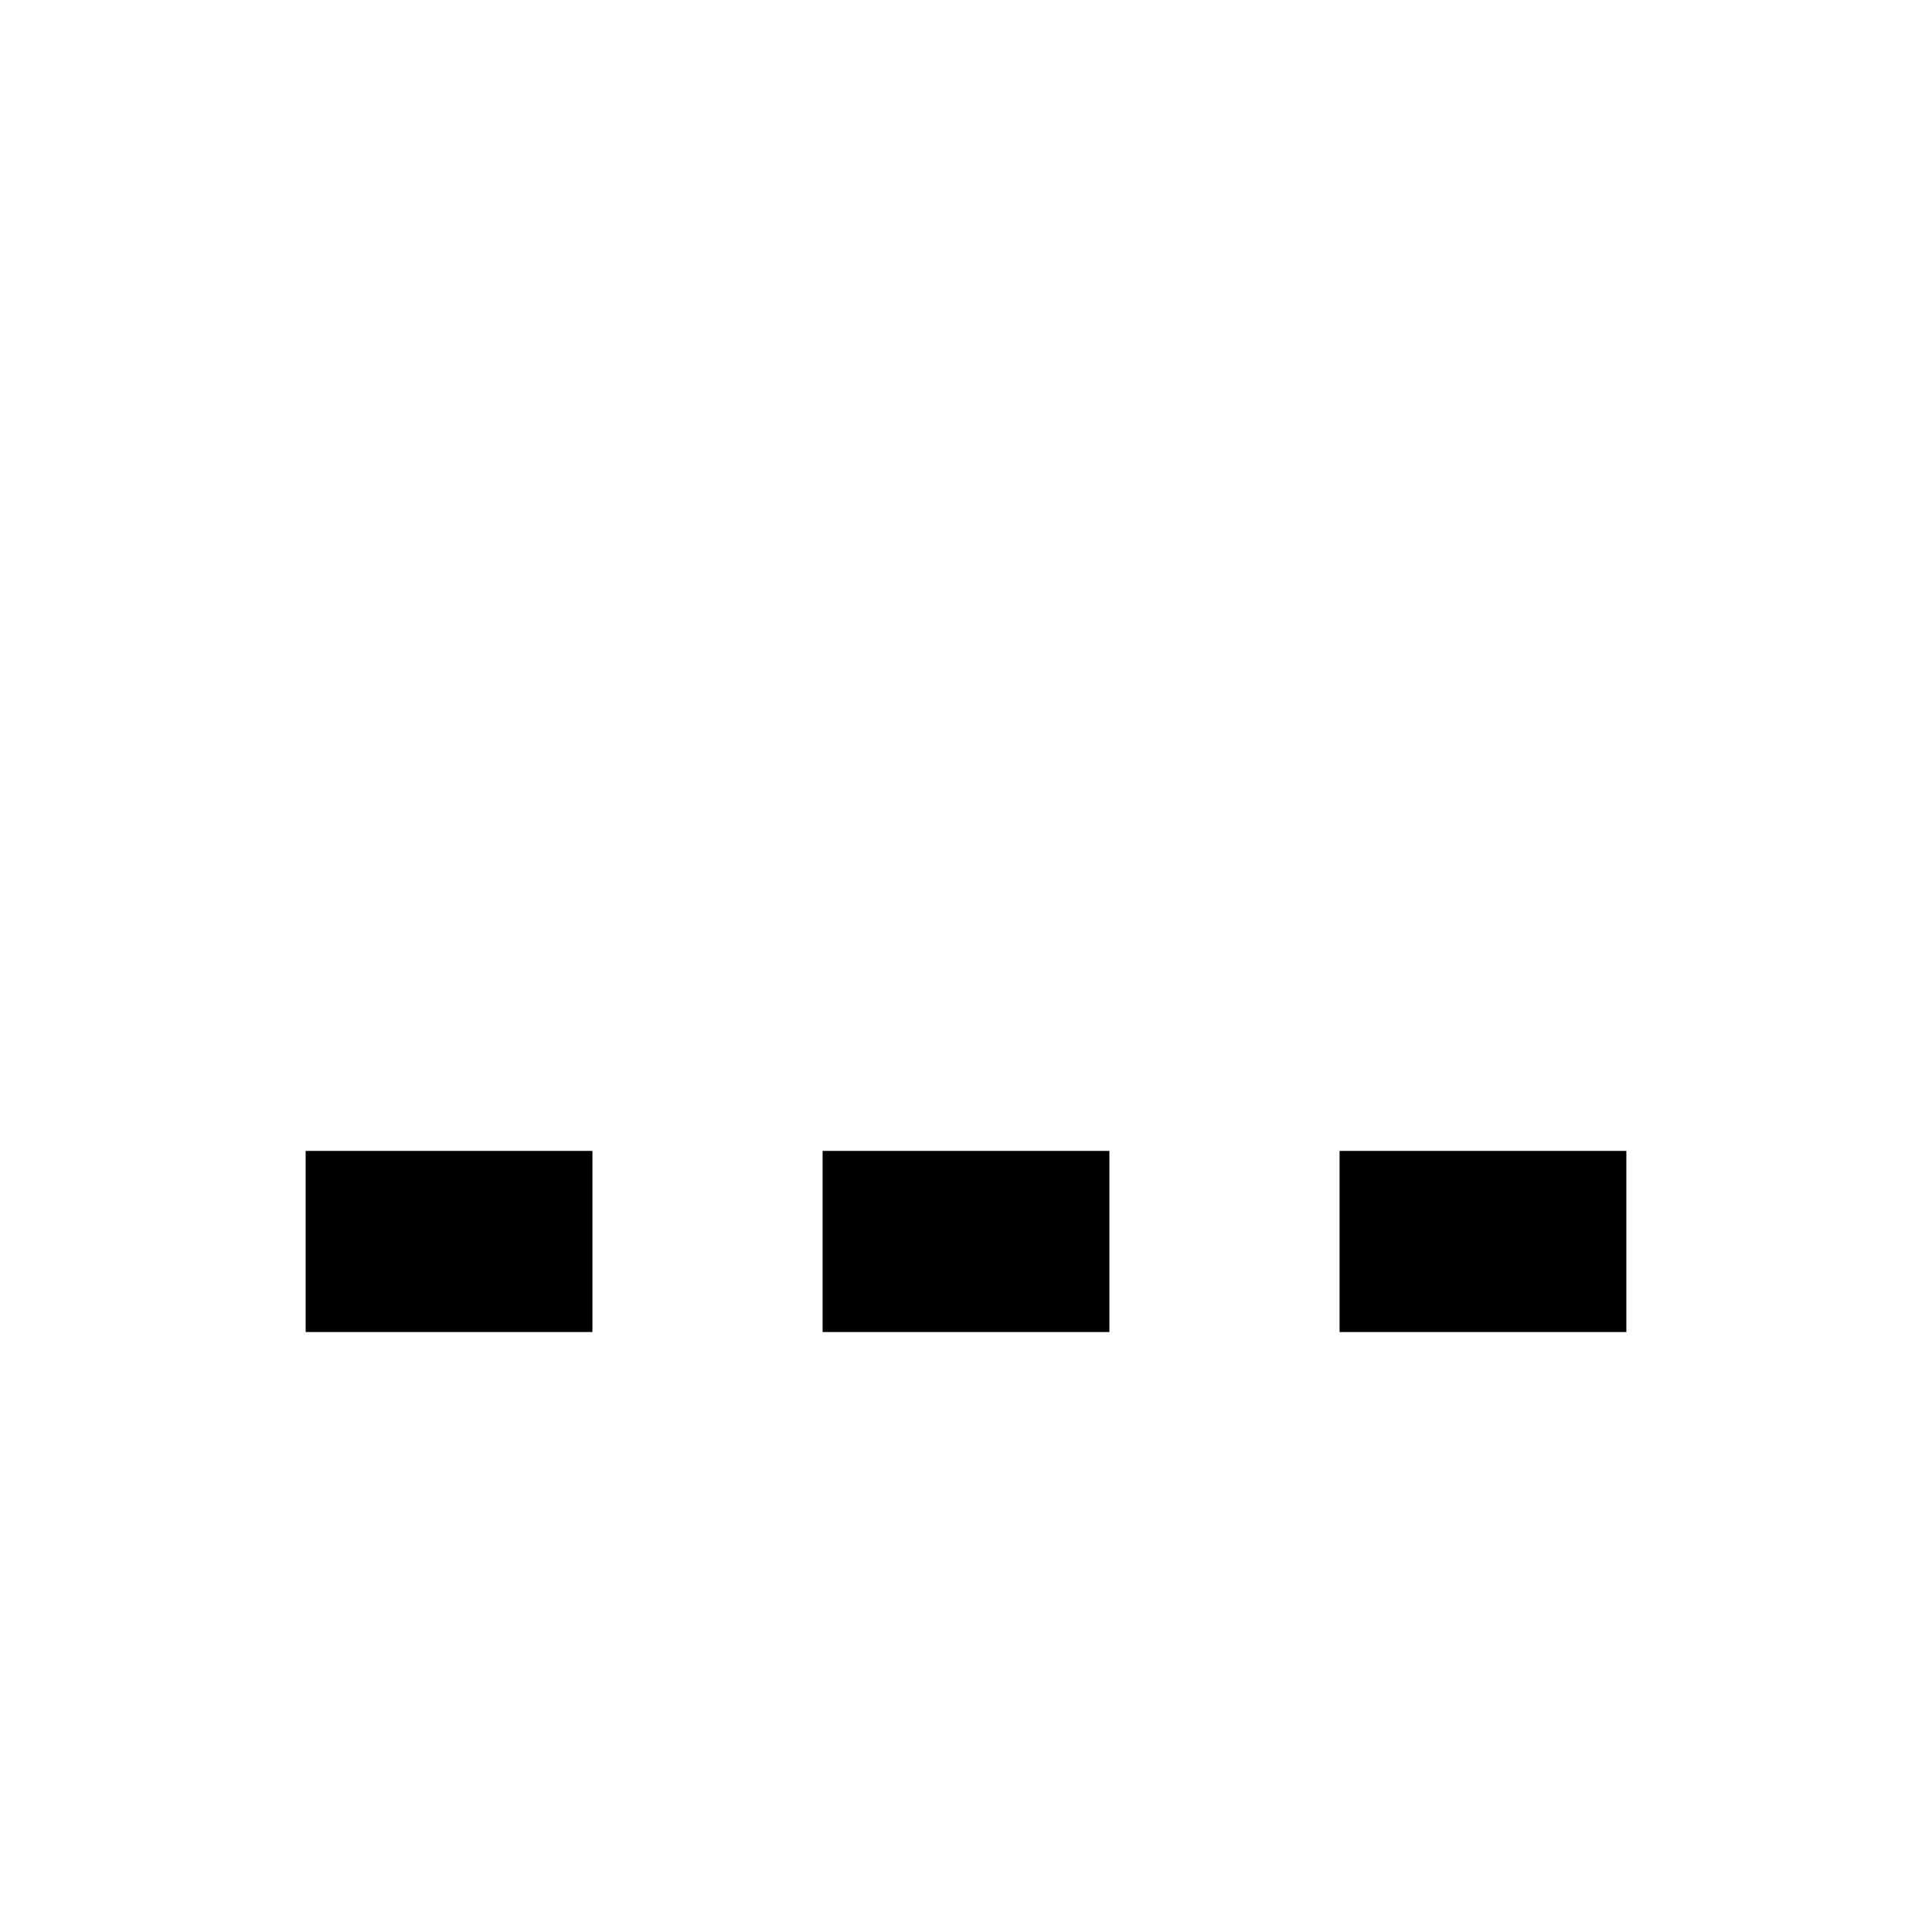 <?xml version="1.0" standalone="no"?>
<!DOCTYPE svg PUBLIC "-//W3C//DTD SVG 1.1//EN" "http://www.w3.org/Graphics/SVG/1.1/DTD/svg11.dtd" >
<svg viewBox="0 -442 2048 2048">
  <g transform="matrix(1 0 0 -1 0 1606)">
   <path fill="currentColor"
d="M1724 636h-304v192h304v-192zM1176 636h-304v192h304v-192zM628 636h-304v192h304v-192z" />
  </g>

</svg>
